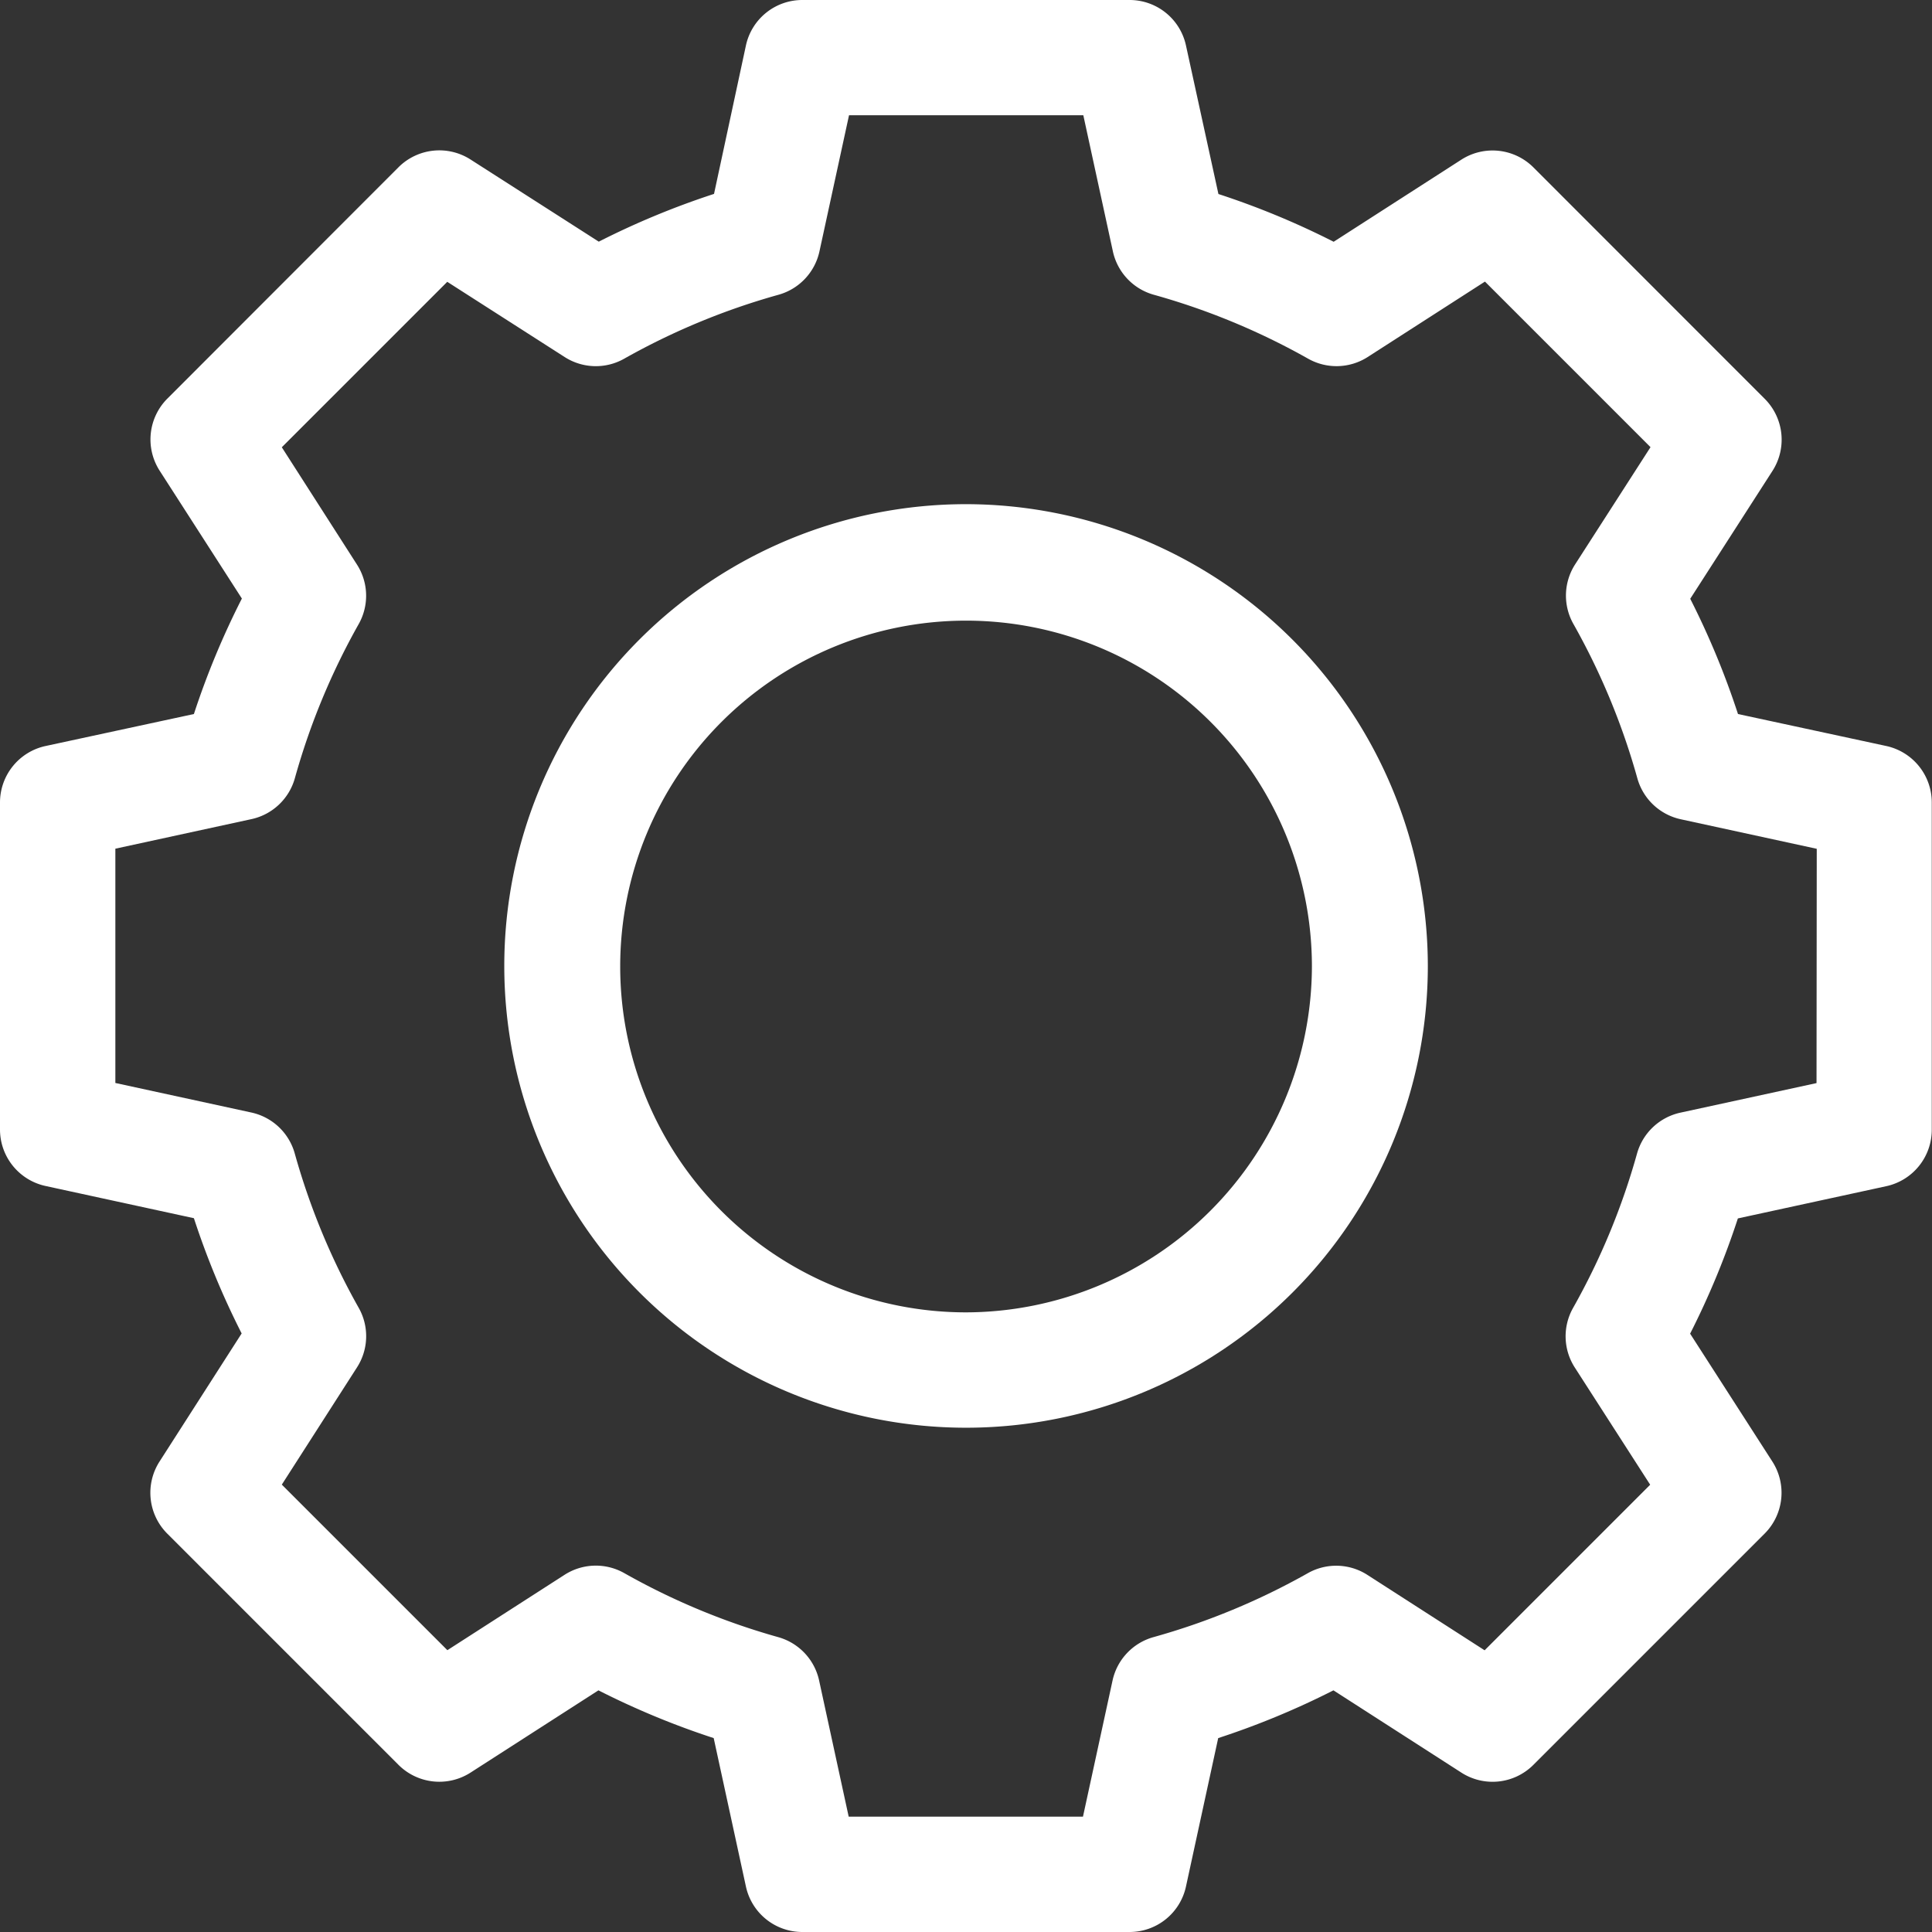 <svg xmlns="http://www.w3.org/2000/svg" id="prefix__wheel" width="17.317" height="17.317" viewBox="0 0 17.317 17.317">
    <rect x="0" y="0" width="17.317" height="17.317" fill="#333333" stroke="none"/>
    <defs>
        <style>
            .prefix__cls-1{fill:#fff}
        </style>
    </defs>
    <path id="prefix__Path_95" d="M137.749 133.609a4.139 4.139 0 104.139 4.139 4.144 4.144 0 00-4.139-4.139zm0 7.244a3.1 3.1 0 113.1-3.1 3.108 3.108 0 01-3.1 3.1zm0 0" class="prefix__cls-1" data-name="Path 95" transform="translate(-129.09 -129.09)"/>
    <path id="prefix__Path_96" d="M16.909 6.687L15.578 6.4a7.243 7.243 0 00-.428-1.033l.737-1.146a.518.518 0 00-.069-.646L13.744 1.5a.518.518 0 00-.644-.07l-1.146.737a7.243 7.243 0 00-1.033-.428L10.63.407A.517.517 0 0010.124 0H7.192a.517.517 0 00-.506.407L6.4 1.738a7.243 7.243 0 00-1.033.428L4.218 1.43a.518.518 0 00-.646.069L1.5 3.573a.518.518 0 00-.069.646l.737 1.146a7.243 7.243 0 00-.43 1.035l-1.331.287A.518.518 0 000 7.192v2.932a.518.518 0 00.407.506l1.331.289a7.243 7.243 0 00.428 1.033L1.43 13.1a.518.518 0 00.069.646l2.073 2.073a.518.518 0 00.646.069l1.146-.737a7.243 7.243 0 001.033.428l.289 1.331a.517.517 0 00.506.407h2.932a.517.517 0 00.506-.407l.289-1.331a7.243 7.243 0 001.033-.428l1.146.737a.517.517 0 00.646-.069l2.073-2.073a.518.518 0 00.069-.646l-.737-1.146a7.243 7.243 0 00.428-1.033l1.331-.289a.518.518 0 00.407-.506V7.192a.518.518 0 00-.406-.505zm-.627 3.021l-1.22.265a.518.518 0 00-.389.367 6.208 6.208 0 01-.573 1.383.517.517 0 00.015.534l.676 1.051-1.484 1.484-1.051-.676a.517.517 0 00-.534-.015 6.212 6.212 0 01-1.383.573.518.518 0 00-.367.389l-.265 1.22h-2.1l-.265-1.22a.518.518 0 00-.367-.389 6.208 6.208 0 01-1.38-.574.518.518 0 00-.534.015l-1.051.676-1.484-1.484.674-1.051a.517.517 0 00.015-.534 6.215 6.215 0 01-.573-1.383.518.518 0 00-.388-.367l-1.22-.265v-2.1l1.22-.265a.518.518 0 00.389-.367 6.208 6.208 0 01.573-1.383.517.517 0 00-.016-.531l-.674-1.052 1.483-1.483 1.052.674a.517.517 0 00.534.015 6.212 6.212 0 011.383-.573.518.518 0 00.367-.389l.265-1.22h2.1l.265 1.22a.518.518 0 00.367.389 6.208 6.208 0 011.383.573.518.518 0 00.534-.015l1.051-.676 1.484 1.484-.676 1.051a.517.517 0 00-.015.534 6.209 6.209 0 01.573 1.383.518.518 0 00.388.367l1.22.265zm0 0" class="prefix__cls-1" data-name="Path 96"/>
</svg>
